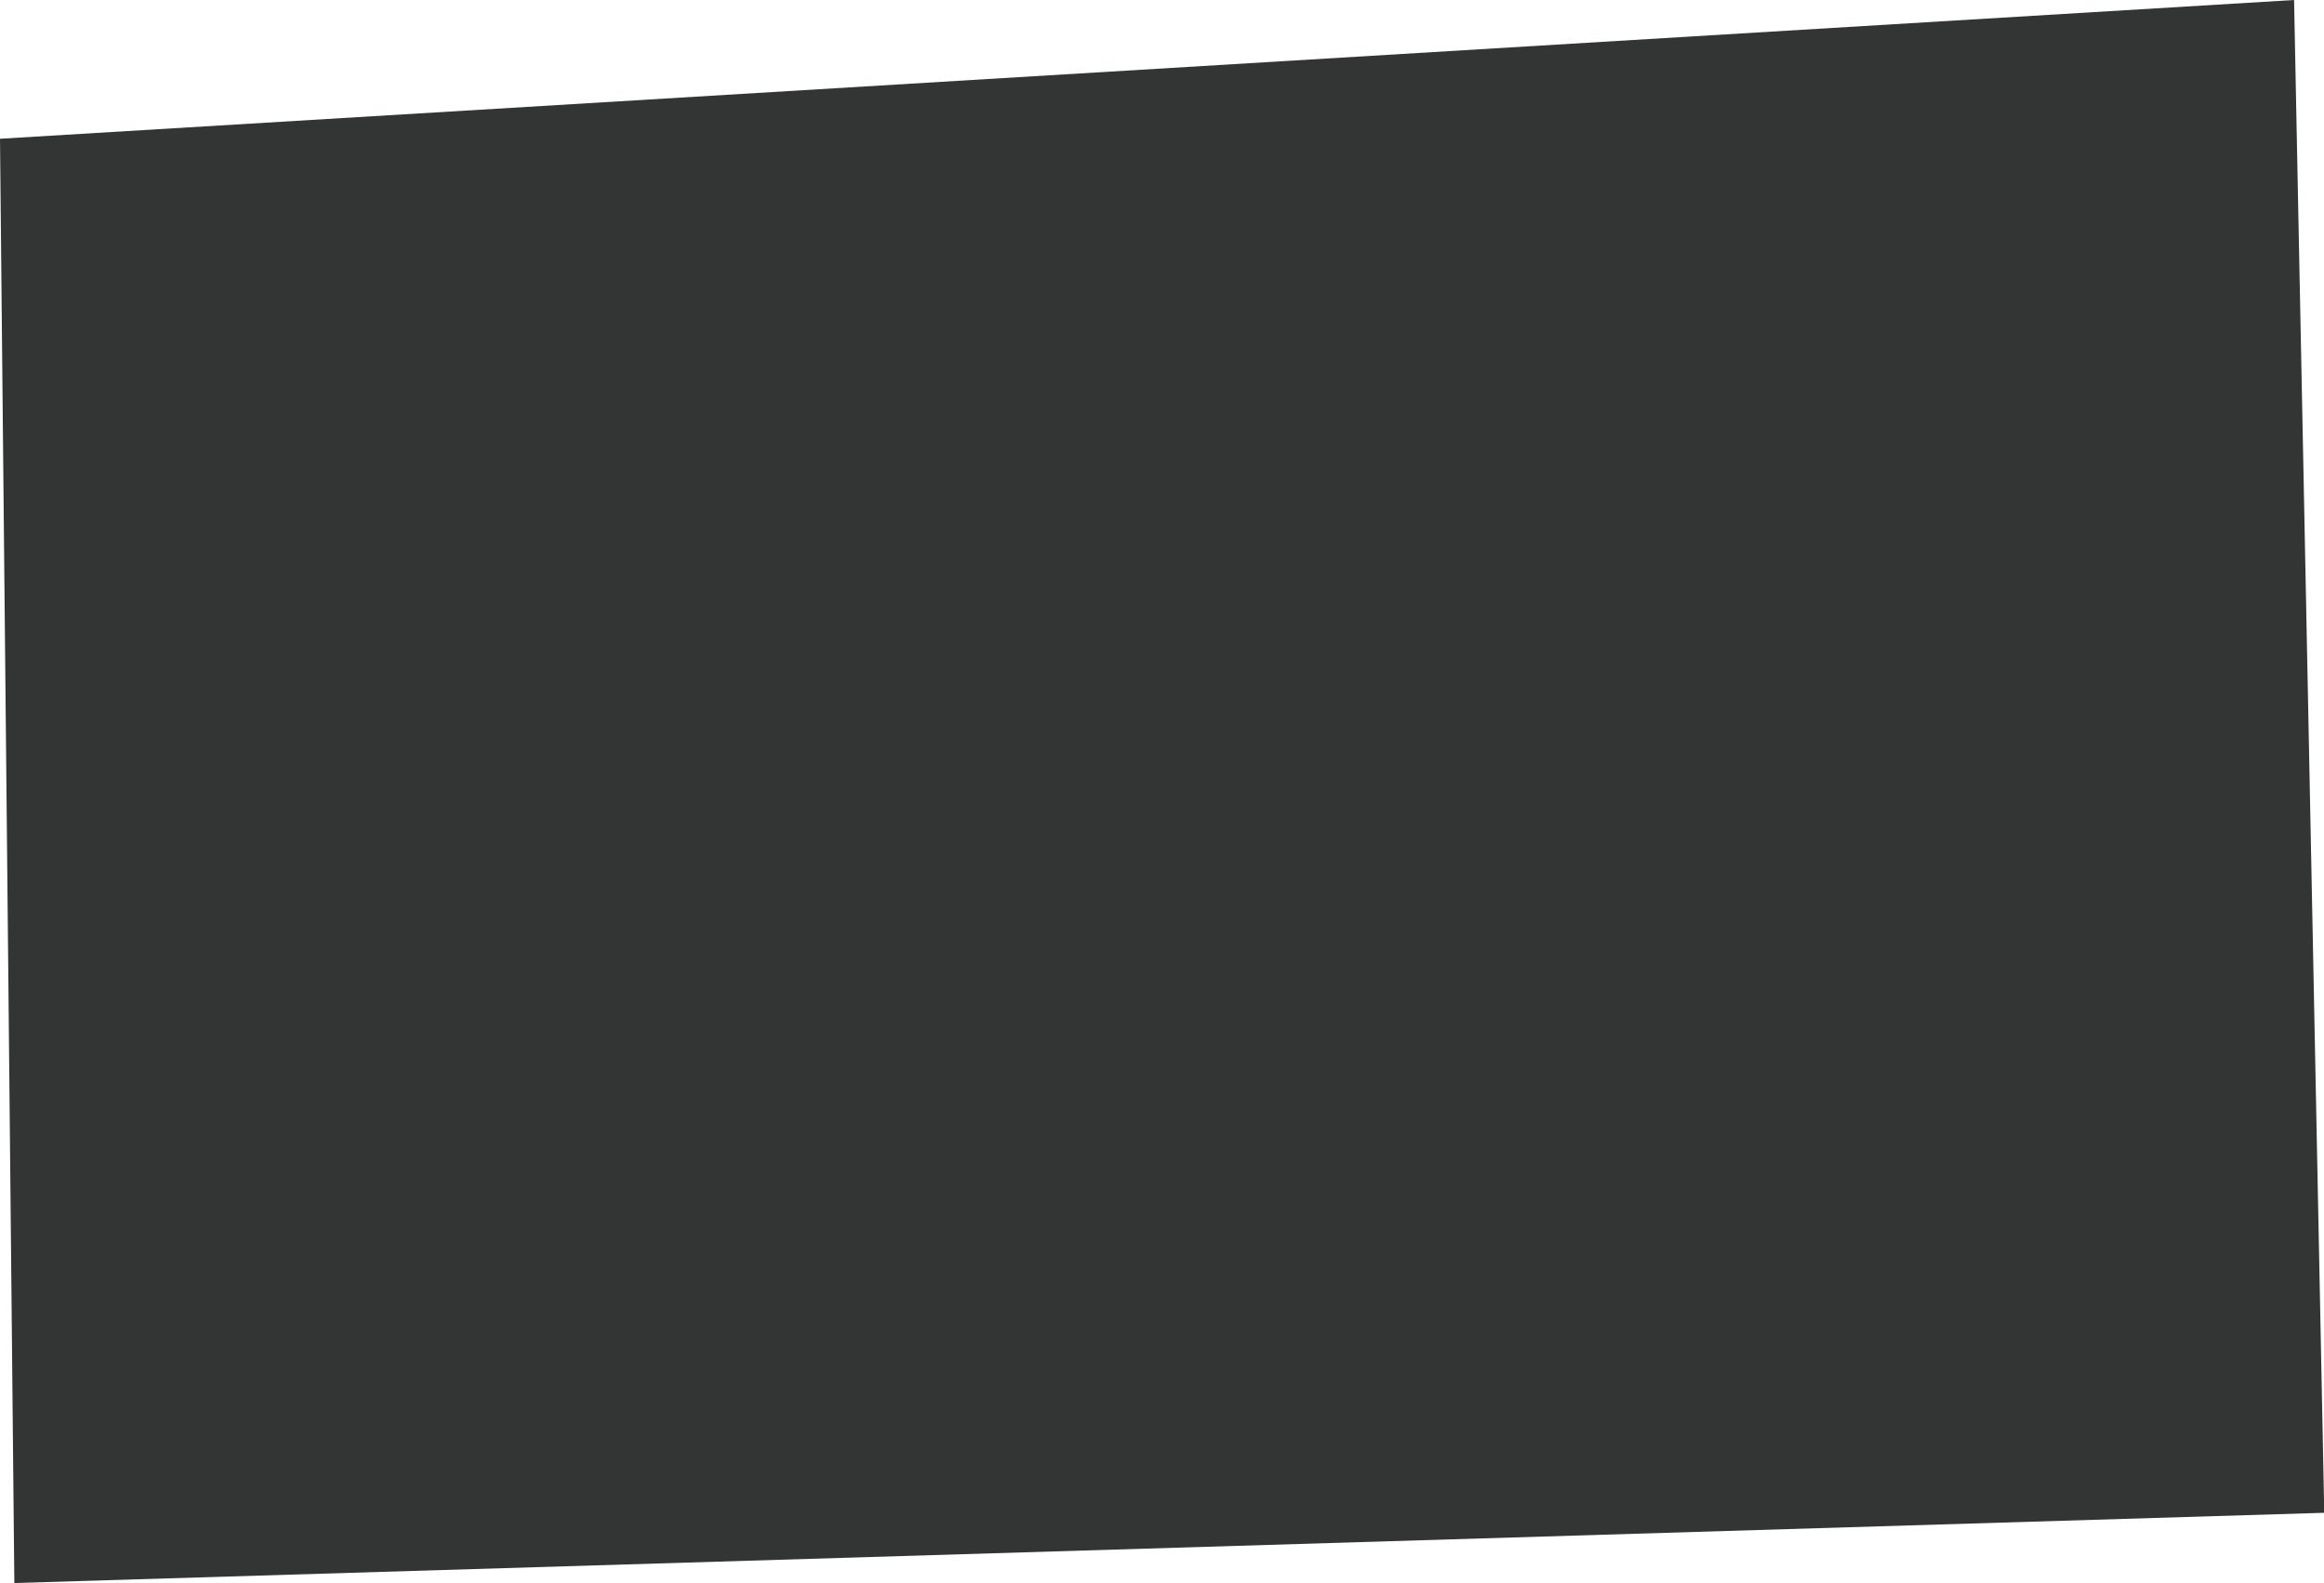 <?xml version="1.0" encoding="utf-8"?>
<!-- Generator: Adobe Illustrator 18.0.0, SVG Export Plug-In . SVG Version: 6.00 Build 0)  -->
<!DOCTYPE svg PUBLIC "-//W3C//DTD SVG 1.1//EN" "http://www.w3.org/Graphics/SVG/1.1/DTD/svg11.dtd">
<svg version="1.1" id="Layer_1" xmlns="http://www.w3.org/2000/svg" xmlns:xlink="http://www.w3.org/1999/xlink" x="0px" y="0px"
	 viewBox="490.2 30 939.5 640" enable-background="new 490.2 30 939.5 640" xml:space="preserve">
<polygon fill="#333434" points="1429.8,641.6 496,670 490.2,86.1 1417.6,30 "/>
</svg>
